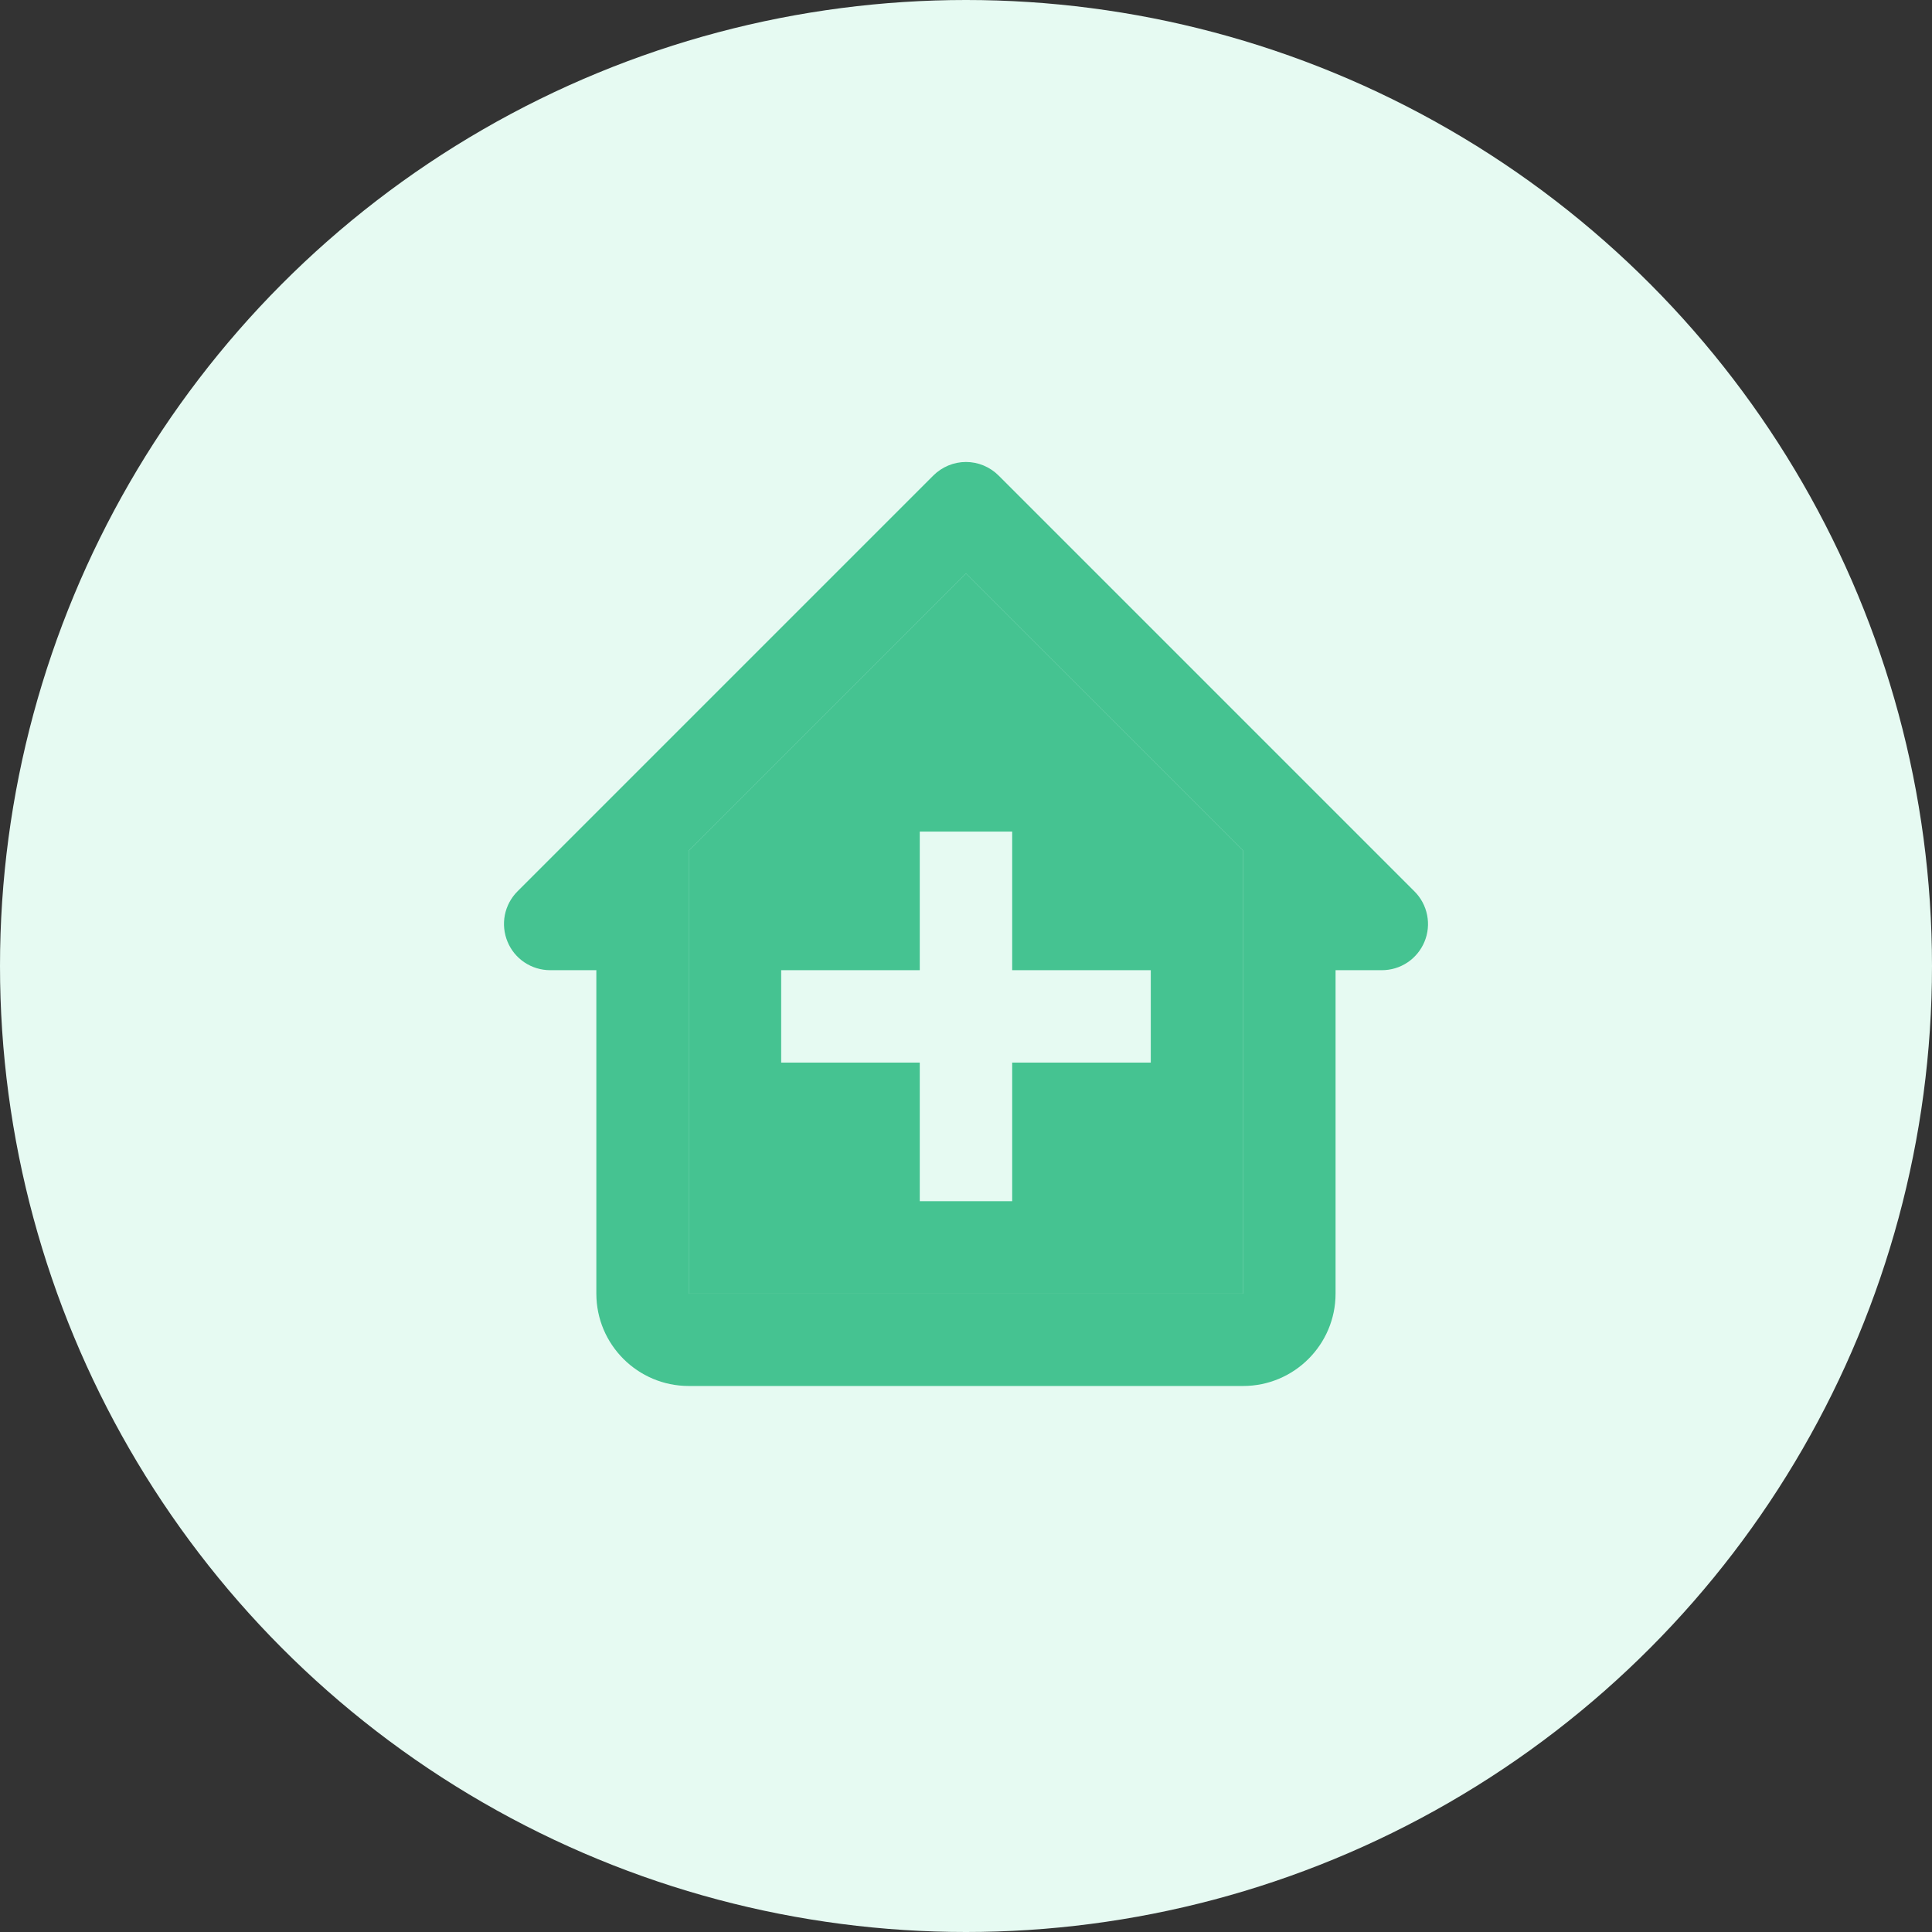 <svg width="42" height="42" viewBox="0 0 42 42" fill="none" xmlns="http://www.w3.org/2000/svg">
<rect x="0" y="0" width="42" height="42" fill="#333333" stroke="none"/>
<circle cx="21" cy="21" r="21" fill="#E6FAF2"/>
<path d="M21.709 10.338C21.616 10.245 21.505 10.171 21.384 10.12C21.262 10.069 21.131 10.043 20.999 10.043C20.867 10.043 20.737 10.069 20.615 10.12C20.493 10.171 20.382 10.245 20.289 10.338L11.25 19.377C11.11 19.517 11.014 19.696 10.975 19.891C10.937 20.086 10.957 20.288 11.033 20.471C11.108 20.655 11.237 20.812 11.402 20.922C11.567 21.032 11.762 21.091 11.96 21.091H12.964V28.122C12.964 29.23 13.865 30.13 14.973 30.13H27.025C28.133 30.13 29.034 29.23 29.034 28.122V21.091H30.038C30.237 21.092 30.432 21.033 30.597 20.923C30.762 20.813 30.891 20.656 30.967 20.472C31.044 20.288 31.063 20.086 31.024 19.891C30.985 19.696 30.889 19.517 30.748 19.377L21.709 10.338ZM27.026 28.122H14.973V18.494L20.999 12.468L27.025 18.494V23.1L27.026 28.122Z" fill="#00AC69" fill-opacity="0.7"/>
<path d="M27.026 28.122H14.973V18.494L20.999 12.468L27.025 18.494V23.1L27.026 28.122Z" fill="#00AC69" fill-opacity="0.7"/>
<path d="M22.004 18.078H19.995V21.091H16.982V23.1H19.995V26.113H22.004V23.1H25.017V21.091H22.004V18.078Z" fill="#E6FAF2"/>
</svg>
